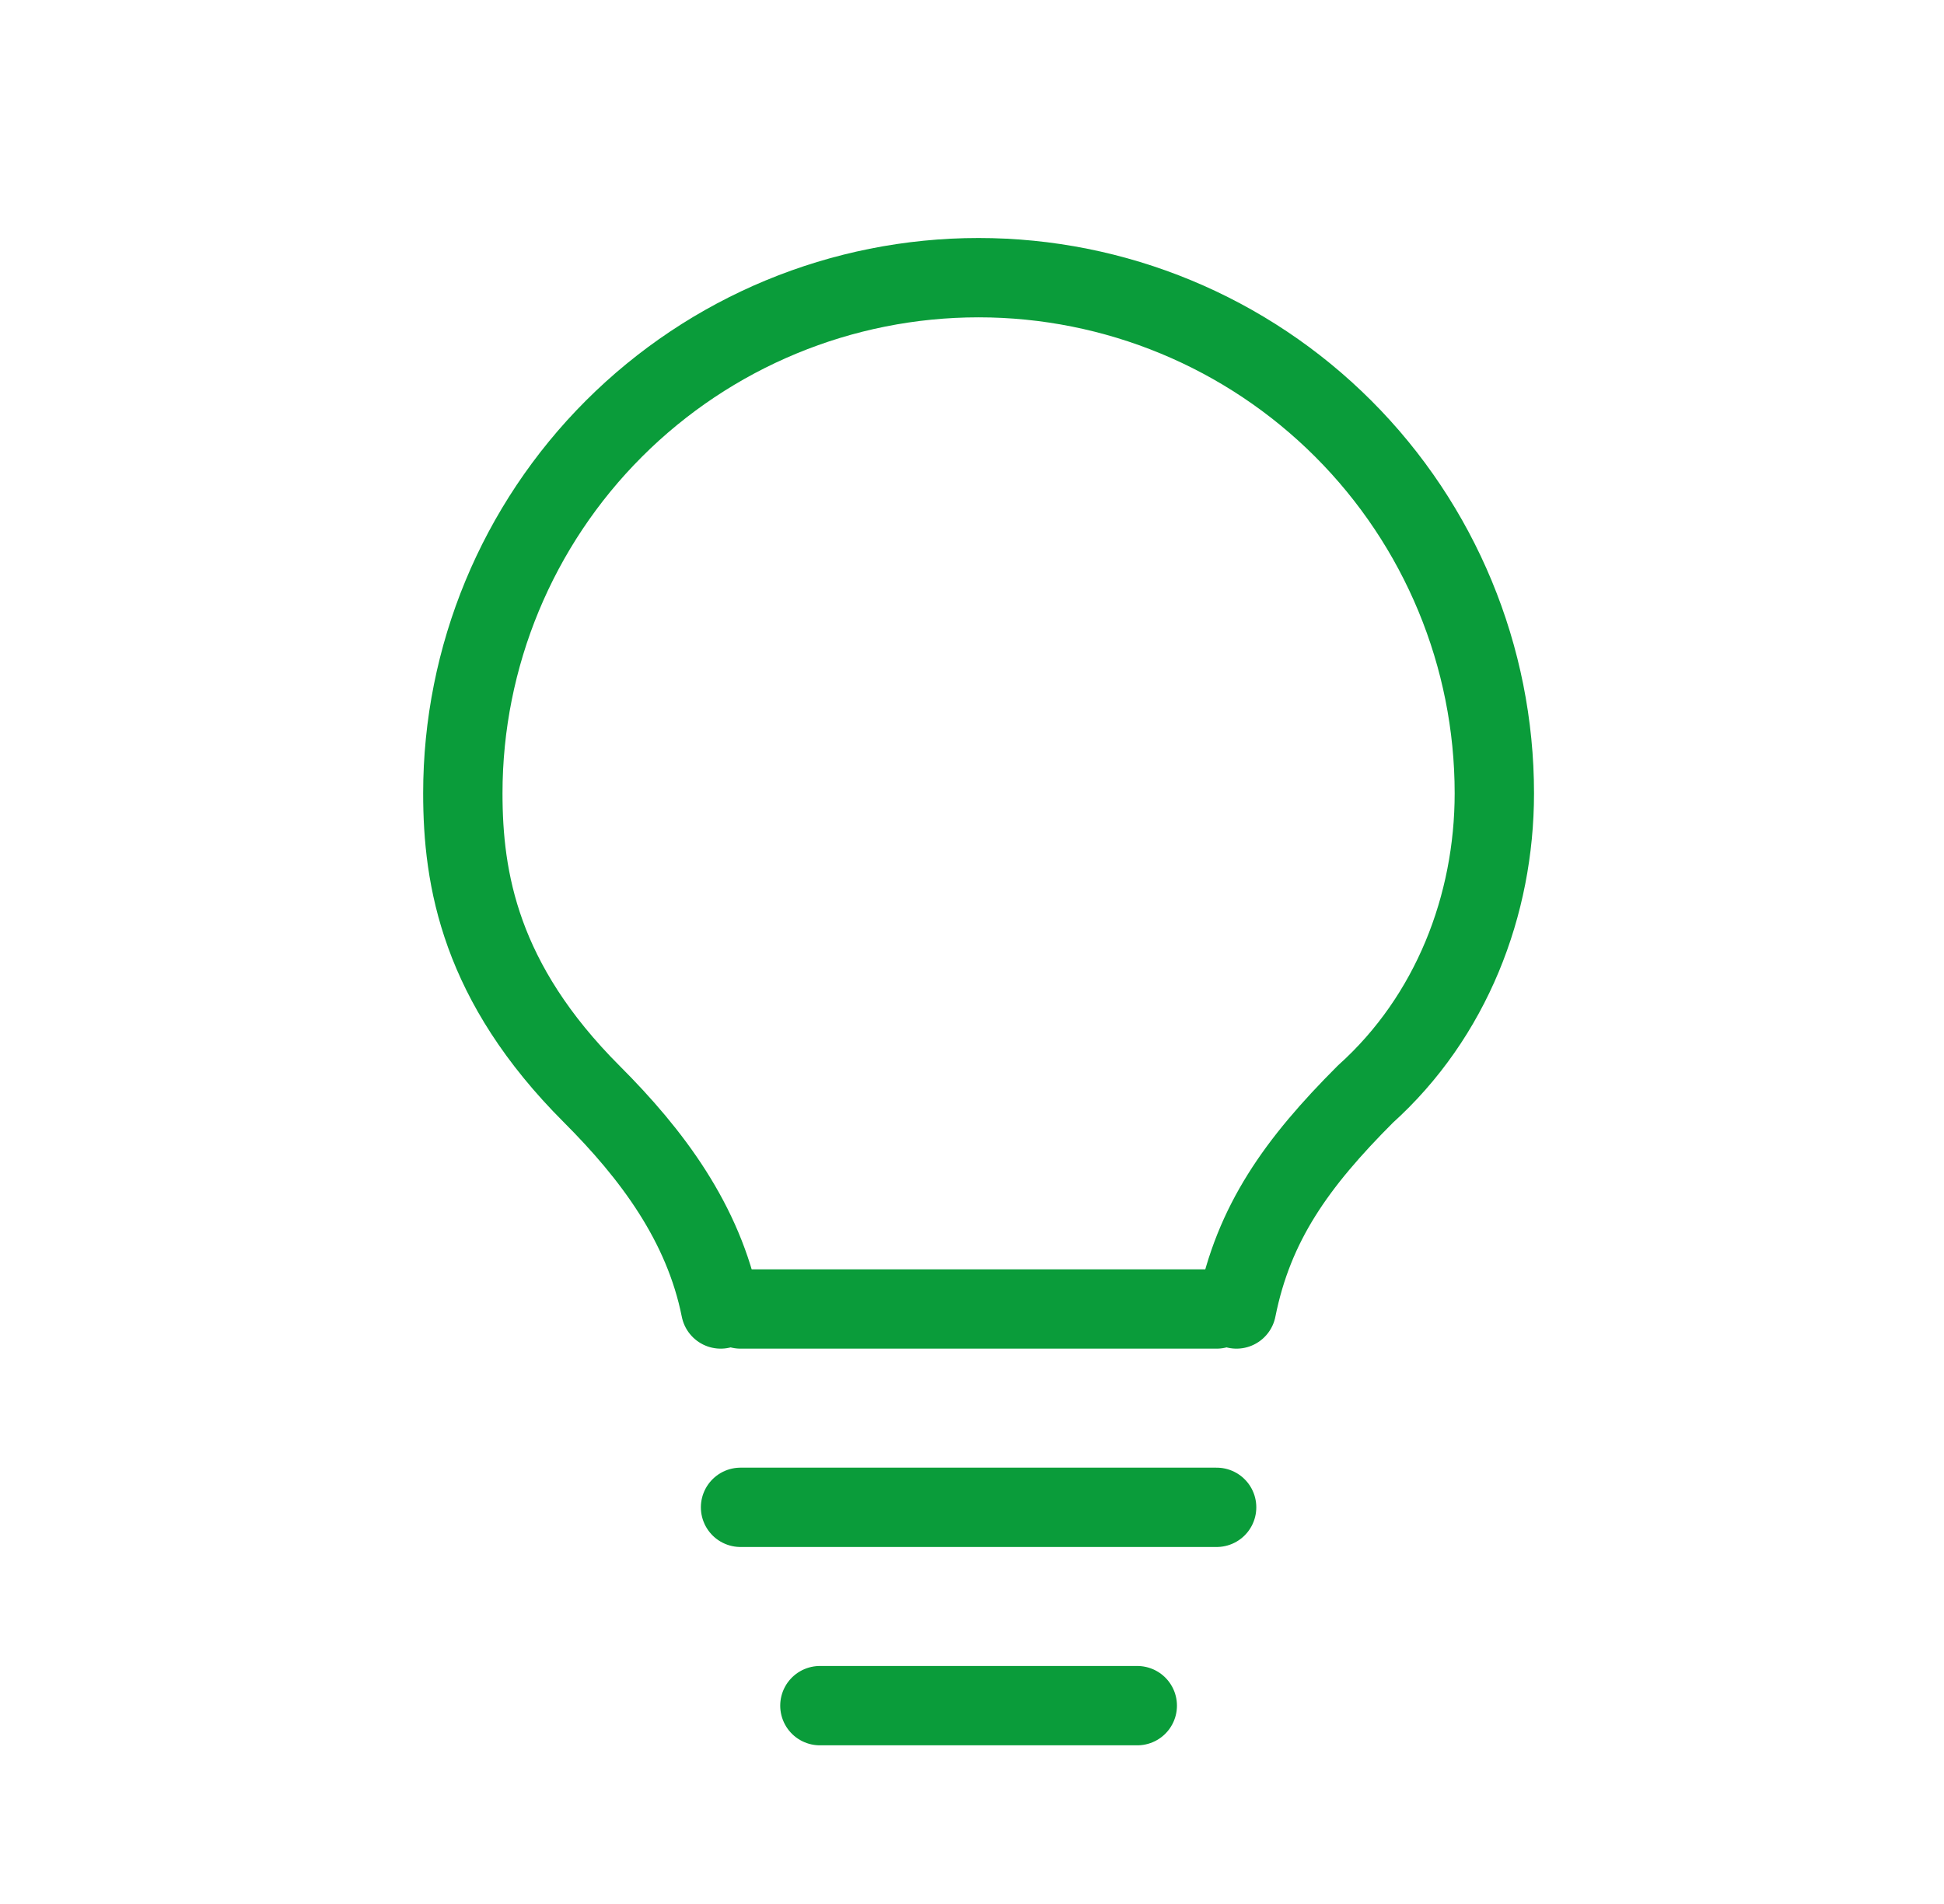 <svg width="49" height="48" viewBox="0 0 49 48" fill="none" xmlns="http://www.w3.org/2000/svg">
<path d="M31.166 33C31.599 30.833 32.683 29.317 34.416 27.583C36.583 25.633 37.666 22.817 37.666 20C37.666 16.552 36.296 13.246 33.858 10.808C31.42 8.37 28.114 7 24.666 7C21.218 7 17.912 8.37 15.474 10.808C13.036 13.246 11.666 16.552 11.666 20C11.666 22.167 12.099 24.767 14.916 27.583C16.433 29.1 17.733 30.833 18.166 33" stroke="#0A9C3A" stroke-width="2" stroke-linecap="round" stroke-linejoin="round"/>
<path d="M18.666 33H30.666" stroke="#0A9C3A" stroke-width="2" stroke-linecap="round" stroke-linejoin="round"/>
<path d="M18.666 38H30.666" stroke="#0A9C3A" stroke-width="2" stroke-linecap="round" stroke-linejoin="round"/>
<path d="M20.666 43H28.666" stroke="#0A9C3A" stroke-width="2" stroke-linecap="round" stroke-linejoin="round"/>
</svg>
